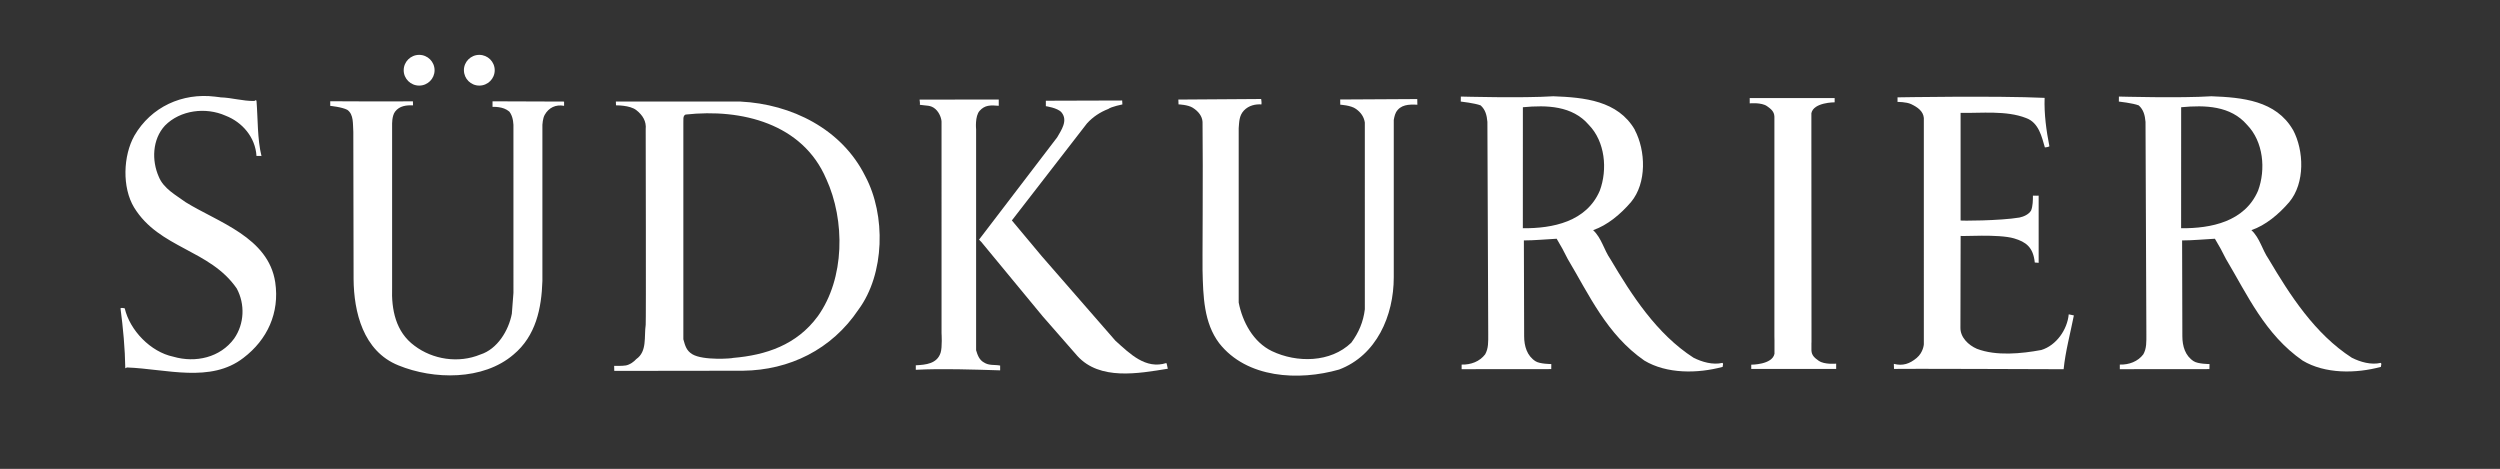 <svg xmlns="http://www.w3.org/2000/svg" width="1200" height="225.048" viewBox="0 0 1200 225.048">
  <rect x="0" y="0" width="1200" height="225.048" fill="#333333" stroke="none"/>
  <path fill="none" d="M0 0h1200v225.048H0z"/>
  <g fill="#ffffff">
    <path fill-rule="evenodd" clip-rule="evenodd" d="M1078.57 59.9c7.872 8.053 9.1 21.42 5.295 31.645-6.39 14.867-22.542 18.148-36.93 18.008l.018-58.08c11.545-1.09 23.735-.717 31.616 8.428zm22.077 2.43c5.295 9.948 5.834 25.504-1.782 34.643-5.022 5.867-11.403 11.18-18.19 13.5 4.085 3.82 5.163 9.408 8.287 13.908 10.186 17.2 22.144 35.89 39.93 47.34 4.076 2.05 9.24 3.54 13.847 2.46.68.55 0 1.24.12 1.91-12.08 3.28-26.88 3.42-37.6-3.01-18.05-12.54-26.49-31.49-36.82-48.82-1.6-3.27-3.39-6.54-5.29-9.67-5.41.27-10.6.81-15.74.81l.12 45.98c0 4.76 1.37 9.4 5.43 11.99 2.04 1.37 7.61 1.37 7.61 1.37l-.05 2.42-43.01.04V175c4.48.133 8.69-1.5 11.28-4.914 1.62-2.866 1.47-5.99 1.47-9.687l-.41-101.9c-.27-3.14-.95-5.86-3.26-7.91-2.85-1.1-9.54-1.84-9.54-1.84l.03-2.4s29.735.82 44.4-.14c14.81.55 30.972 2.04 39.13 16.11zm-338.05-2.43c7.874 8.053 9.1 21.42 5.297 31.645-6.39 14.867-22.542 18.148-36.93 18.008l.018-58.08c11.543-1.09 23.735-.717 31.616 8.428zm22.08 2.43c5.294 9.948 5.84 25.504-1.775 34.643-5.02 5.867-11.41 11.18-18.198 13.5 4.085 3.82 5.163 9.408 8.287 13.908 10.19 17.2 22.15 35.89 39.93 47.34 4.08 2.05 9.24 3.54 13.85 2.46.68.55 0 1.24.13 1.91-12.07 3.28-26.87 3.42-37.6-3.01-18.05-12.54-26.48-31.49-36.82-48.82-1.6-3.27-3.38-6.54-5.28-9.67-5.41.27-10.6.81-15.74.81l.13 45.98c0 4.76 1.38 9.4 5.43 11.99 2.04 1.37 7.61 1.37 7.61 1.37l-.03 2.42-43.02.04V175c4.48.133 8.69-1.5 11.29-4.914 1.63-2.866 1.48-5.99 1.48-9.687l-.4-101.9c-.26-3.14-.95-5.86-3.25-7.91-2.84-1.1-9.54-1.84-9.54-1.84l.04-2.4s29.73.82 44.4-.14c14.8.55 30.97 2.04 39.13 16.11z"/>
    <path d="M105.775 46.732c5.608.137 10.556 1.832 16.41 1.73.252-.415.548-.415.93-.142.69 8.41.374 18.44 2.402 26.61-.166.028.168-.17-2.403-.066-.53-8.946-6.783-16.227-14.832-19.335-9.504-4.23-21.744-2.72-29.1 4.75-6.134 6.64-6.4 16.84-2.97 24.55 2.296 5.72 8.28 8.84 12.916 12.24 15.632 9.66 39.717 16.83 42.984 38.43 2.173 14.67-3.812 27.58-15.234 36.26-15.773 12.24-37.023 5.33-55.927 4.62l-.81.4c-.13-9.52-1.07-19.42-2.3-28.78.53-.44 1.88 0 2.03 0 2.46 10.57 12.4 20.91 23.27 23.2 10.74 3.13 22.6.42 29.26-8.7 4.89-7.04 5.31-16.43 1.23-24.04-12.93-18.75-37.15-19.15-49.26-38.86-5.83-9.65-5.28-24.83.13-34.48 8.04-13.86 23.01-20.64 38.66-18.74l2.64.32zm875.642.253c-.273 7.76.82 15.783 2.296 23.242-.672.423-1.476.423-2.172.542-1.46-4.88-2.85-11.96-9.1-14.14-9.39-3.66-21.34-2.29-31.36-2.44v51.61c-.43.27 19.04.17 28.24-1.38 2.02-.42 4.51-1.49 5.6-3.38.86-2.06.88-5.12.88-7.14.8.11 2.75 0 2.75 0v32.25l-1.86-.14c-.74-7.33-4.22-9.88-9.9-11.57-7.46-2.21-25.52-.86-25.69-1.21l-.1 43.97c-.12 4.72 3.85 8.48 7.91 10.23 9.25 3.55 21.36 2.34 30.91.57 7.21-2.19 12.5-9.8 13.16-17.12l2.47.52c-1.64 8.42-4.07 17.28-4.91 25.82h-1.37s-79.86-.3-80.05-.14l-.08-2.43c4.26 1.11 7.58 0 10.96-2.83 3.228-2.71 3.44-6.566 3.44-6.566V56.63c-.3-3.25-2.92-5.143-6.113-6.66-2.312-1.094-6.514-1.044-6.514-1.044v-2.2s47.52-.83 70.636.25m-375.96 3.14c-2.85-.184-6.063.447-8.45 2.967-2.31 2.498-2.204 5.473-2.47 8.448v83.68c1.786 9.21 6.953 19 15.935 23.32 11.978 5.72 28.16 5.58 38.107-4.03 3.553-4.78 5.81-10.07 6.504-16.05V58.81c-.4-2.59-1.75-4.74-4.22-6.504-2.46-1.824-7.6-2.023-7.57-2.057l-.03-2.49 36.99-.21.05 2.72c-4.17-.24-8.11-.04-10.24 3.62-.735 1.31-1.09 3.68-1.09 3.68v75.52c0 18.5-8.28 37.49-26.23 44.29-19.47 5.57-44.36 4.21-57.57-12.65-7.36-9.76-7.71-22.41-7.99-35.02-.106-.33.28-47.95 0-71.17-.15-2.74-1.94-5.08-4.676-6.81-2.292-1.47-6.85-1.63-6.85-1.63l-.084-2.31 39.75-.27s.29 1.743.14 2.572m-126.1-2.356v3.04c-4.04-.354-6.66-.354-9.16 2.395-2.37 2.59-1.71 8.9-1.71 8.9v106.04c.66 2.193 1.46 4.63 3.75 5.86 2.47 1.64 5.22.97 7.79 1.504v2.294c-13.195-.397-27.988-.92-40.49-.266v-2.156c4.82-.25 10.173-.73 11.9-5.99.89-2.697.46-9.376.46-9.376V58.81c.11-1.558-.855-4.637-2.95-6.48-2.27-1.993-4.34-1.505-7.5-2.026.25-.183-.09-2.486-.09-2.486l37.994-.055zm-281.2.87l.05 1.975c-3.06-.15-6.51.17-8.64 3.04-1.55 2.1-1.4 6.16-1.4 6.49v77.97c-.37 10.476 1.67 21.23 10.77 27.89 8.75 6.61 21.112 8.54 31.59 4.2 8.18-2.586 13.59-11.545 15.11-19.575l.772-10.043V59.9c-.13-2.456-.7-5.108-2.46-6.873l.306.497c-2.53-2.544-7.88-2.226-7.88-2.226V48.63l34.347.124V50.8c-3.97-.758-7.35.85-9.31 4.344-.95 1.662-1.1 4.757-1.1 4.757v74.96c-.4 13.06-3.11 26.39-13.89 35.35-14.56 12.5-38.36 12.08-55.22 5.17-17.03-6.83-21.38-25.83-21.52-41.31l-.13-70.75c-.27-3.82.273-8.33-2.86-10.59-2.567-1.37-8.22-1.91-8.22-1.91V48.6s27.14.156 39.67.04"/>
    <path d="M538.643 48.245l.107 1.877s-5.34 1.073-6.78 2.185c-3.836 1.48-7.362 3.783-10.205 6.91l-36.07 46.59 14.292 17.1 35.395 40.616c7.06 6.38 14.565 13.873 24.48 10.73.382.822.382 1.767.68 2.736-14.133 2.29-32.61 5.71-43.383-6.11l-16.65-19.03-29.49-35.72-1.08-1.1 37.54-49.15c1.92-3.39 5.3-8.04 2.01-11.98-1.89-2.15-7.48-2.93-7.48-2.93v-2.62l36.61-.11zM193.775 33.722c0-4.086 3.33-7.388 7.427-7.388 4.084 0 7.393 3.302 7.393 7.388 0 4.07-3.31 7.363-7.393 7.363-4.098 0-7.427-3.294-7.427-7.363m28.893 0c0-4.086 3.31-7.388 7.393-7.388 4.07 0 7.4 3.302 7.4 7.388 0 4.07-3.33 7.363-7.39 7.363-4.08 0-7.39-3.294-7.39-7.363"/>
    <path fill-rule="evenodd" clip-rule="evenodd" d="M396.593 85.854c9.128 19.938 8.988 47.81-4.09 66-10.086 13.724-24.878 18.622-40.654 19.947 0 .23-14.32 1.41-19.59-1.8-2.76-1.7-3.39-3.99-4.25-7.15V58.98c.12-1.265-.39-3.423 1.09-3.995 26.92-2.964 56.19 4.37 67.48 30.874m-41.09-37.1c24.35 1.22 48.56 13.06 59.86 35.86 9.93 18.6 9.38 46.85-3.26 63.97-12.92 19.27-33.19 29.08-55.38 29.36l-61.86.08-.05-2.4s4 .08 5.65-.22c2.05-.41 3.87-1.83 4.97-3.05 5.29-3.66 3.69-10.75 4.52-16.45.2-.19 0-93.86 0-93.86.38-3.8-1.4-6.75-4.55-9.22-3.08-2.4-9.7-2.26-9.7-2.26l-.07-1.83h59.87z"/>
    <path d="M872.993 173.186c-1.914-1.368-3.405-2.545-3.505-4.998v-3.745h.033l-.06-101.935v-8.163c1.06-5.274 11.17-5.23 11.17-5.23v-2.038h-40.77v2.545c-.15 0 5.68-.584 8.34 1.36 1.92 1.366 3.41 2.543 3.51 4.99v105.355l.04 2.055v6.44c-1.06 5.278-11.15 5.228-11.15 5.228v2.04h40.76v-2.546c.15 0-5.67.58-8.33-1.358z"/>
  </g>
</svg>
